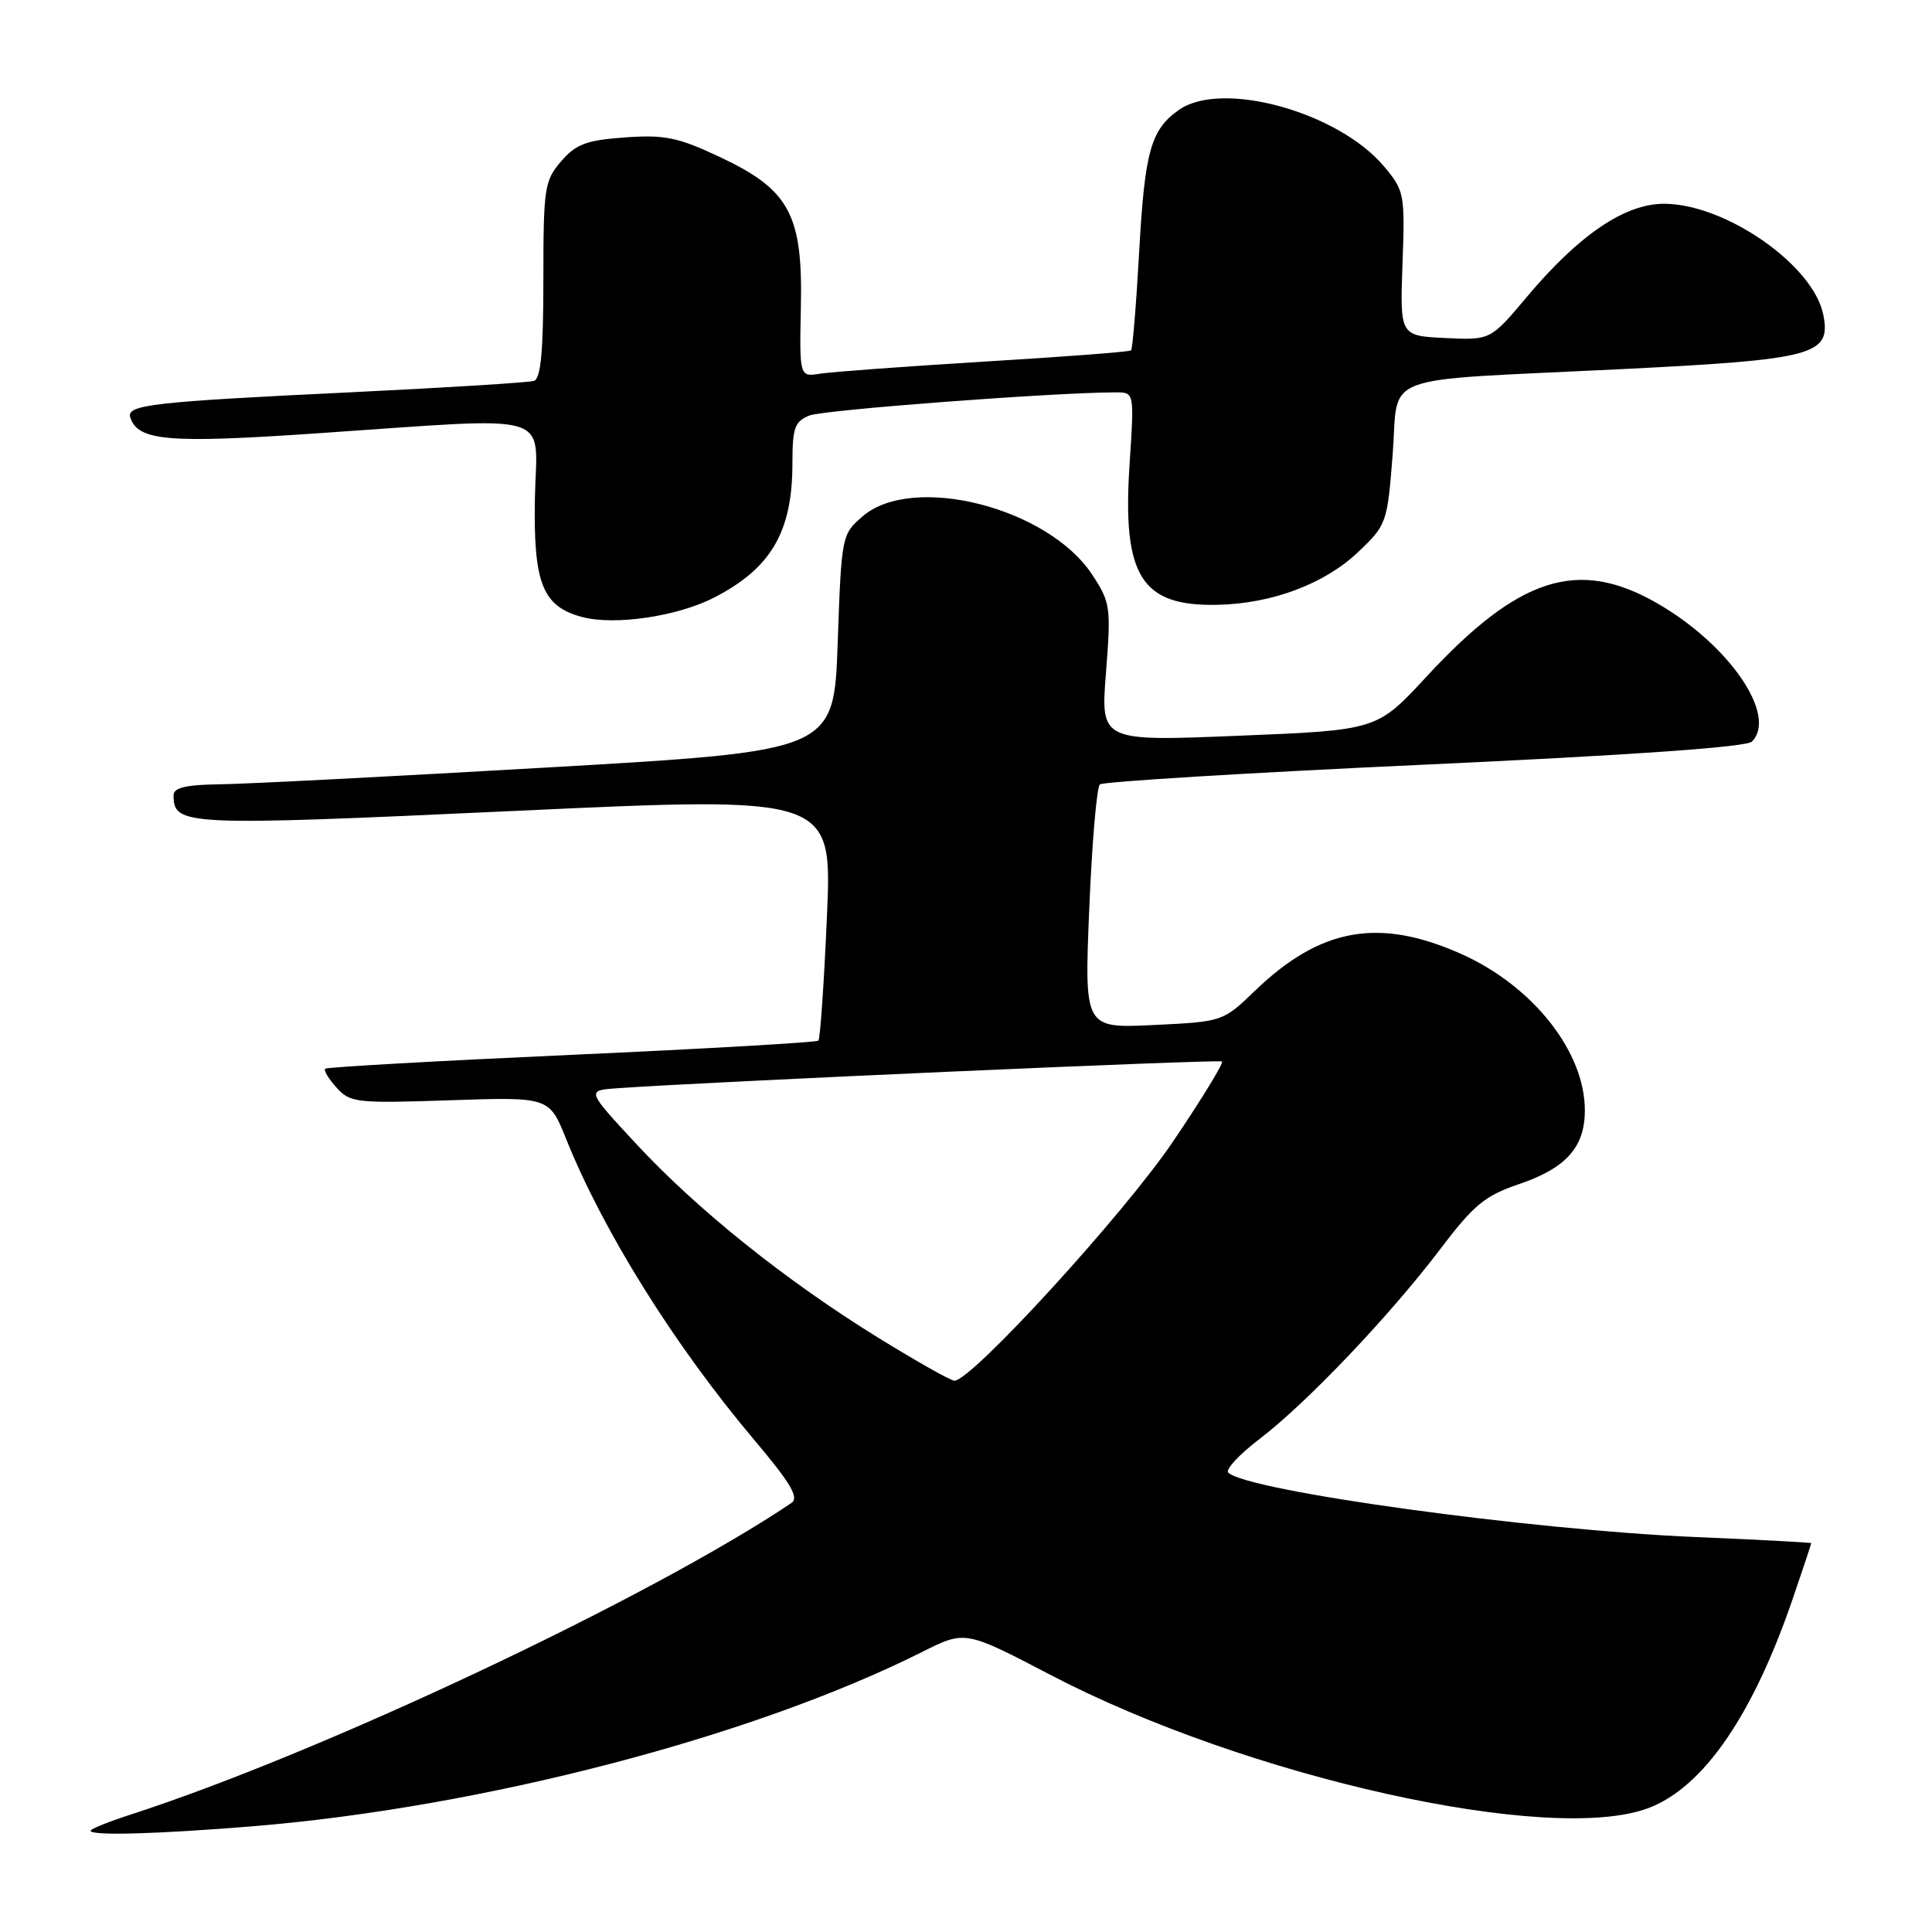 <?xml version="1.0" encoding="UTF-8" standalone="no"?>
<!DOCTYPE svg PUBLIC "-//W3C//DTD SVG 1.1//EN" "http://www.w3.org/Graphics/SVG/1.1/DTD/svg11.dtd" >
<svg xmlns="http://www.w3.org/2000/svg" xmlns:xlink="http://www.w3.org/1999/xlink" version="1.1" viewBox="0 0 256 256">
 <g >
 <path fill="currentColor"
d=" M 33.50 241.99 C 63.87 239.50 99.75 230.15 122.19 218.89 C 127.89 216.03 127.89 216.03 139.19 221.93 C 165.22 235.53 205.55 244.50 218.48 239.56 C 225.76 236.78 232.34 227.18 237.64 211.57 C 238.94 207.77 240.00 204.57 240.00 204.48 C 240.00 204.39 233.14 204.02 224.75 203.67 C 202.85 202.75 165.27 197.57 162.75 195.13 C 162.34 194.73 164.21 192.72 166.91 190.66 C 173.14 185.91 184.19 174.30 190.85 165.50 C 195.27 159.67 196.76 158.43 201.23 156.92 C 207.52 154.79 210.00 152.02 210.00 147.12 C 210.00 139.37 203.15 130.69 193.70 126.44 C 182.75 121.53 174.97 122.91 166.27 131.30 C 162.04 135.37 162.01 135.38 152.86 135.82 C 143.68 136.26 143.68 136.26 144.33 120.44 C 144.69 111.74 145.32 104.31 145.74 103.94 C 146.16 103.57 165.52 102.39 188.76 101.32 C 216.05 100.07 231.41 98.99 232.13 98.27 C 235.58 94.82 229.12 85.40 219.54 79.91 C 209.09 73.92 201.25 76.43 188.98 89.70 C 182.46 96.75 182.46 96.75 164.14 97.49 C 145.83 98.24 145.83 98.24 146.55 89.11 C 147.23 80.39 147.14 79.82 144.69 76.10 C 138.82 67.24 120.94 62.71 114.31 68.41 C 111.53 70.80 111.50 70.95 111.00 85.16 C 110.50 99.50 110.50 99.50 73.00 101.67 C 52.38 102.86 32.69 103.88 29.25 103.92 C 24.65 103.98 23.00 104.36 23.00 105.38 C 23.00 109.42 24.32 109.48 68.23 107.45 C 110.28 105.50 110.28 105.50 109.57 121.48 C 109.19 130.27 108.68 137.66 108.44 137.89 C 108.21 138.12 93.50 138.97 75.76 139.77 C 58.02 140.57 43.32 141.40 43.09 141.61 C 42.86 141.82 43.54 142.94 44.59 144.11 C 46.40 146.12 47.22 146.21 59.64 145.79 C 72.78 145.35 72.78 145.35 75.02 150.93 C 79.97 163.24 89.39 178.30 100.00 190.87 C 104.82 196.59 105.91 198.45 104.86 199.16 C 86.20 211.70 42.51 232.30 17.25 240.46 C 14.36 241.40 12.00 242.35 12.00 242.58 C 12.00 243.27 20.75 243.03 33.50 241.99 Z  M 94.57 79.21 C 102.17 75.32 105.00 70.48 105.00 61.41 C 105.00 56.69 105.30 55.84 107.25 55.06 C 109.13 54.30 140.04 51.98 147.90 51.99 C 150.30 52.00 150.30 52.00 149.67 61.58 C 148.70 76.37 151.23 80.37 161.37 80.14 C 168.58 79.98 175.54 77.36 179.97 73.14 C 183.73 69.57 183.83 69.29 184.53 60.27 C 185.40 49.25 182.00 50.53 214.50 48.93 C 240.53 47.64 242.66 47.07 241.59 41.68 C 240.27 35.11 228.61 27.00 220.48 27.00 C 215.30 27.00 209.22 31.13 202.36 39.29 C 197.50 45.08 197.50 45.08 191.50 44.79 C 185.50 44.50 185.50 44.50 185.84 34.94 C 186.17 25.69 186.09 25.26 183.39 22.05 C 177.32 14.83 161.90 10.58 156.23 14.55 C 152.49 17.17 151.69 20.02 150.95 33.30 C 150.56 40.34 150.07 46.25 149.87 46.43 C 149.67 46.62 140.95 47.28 130.50 47.91 C 120.05 48.55 110.25 49.27 108.71 49.51 C 105.93 49.96 105.93 49.96 106.12 40.61 C 106.38 28.39 104.59 25.11 95.29 20.76 C 89.82 18.19 88.03 17.83 82.80 18.21 C 77.69 18.58 76.32 19.09 74.35 21.38 C 72.14 23.94 72.00 24.91 72.00 37.09 C 72.00 46.58 71.66 50.17 70.75 50.47 C 70.06 50.69 59.15 51.37 46.50 51.98 C 20.17 53.24 16.72 53.64 17.26 55.31 C 18.28 58.43 22.26 58.77 42.00 57.42 C 74.11 55.24 71.11 54.35 70.88 65.94 C 70.66 77.33 71.88 80.39 77.22 81.78 C 81.53 82.89 89.76 81.67 94.57 79.21 Z  M 116.28 177.20 C 104.08 169.66 92.37 160.27 84.31 151.58 C 77.74 144.50 77.74 144.50 81.62 144.21 C 92.92 143.38 161.56 140.34 161.93 140.65 C 162.16 140.85 159.24 145.63 155.43 151.26 C 148.96 160.85 128.63 183.07 126.45 182.95 C 125.93 182.92 121.35 180.33 116.28 177.20 Z "/>
</g>
</svg>